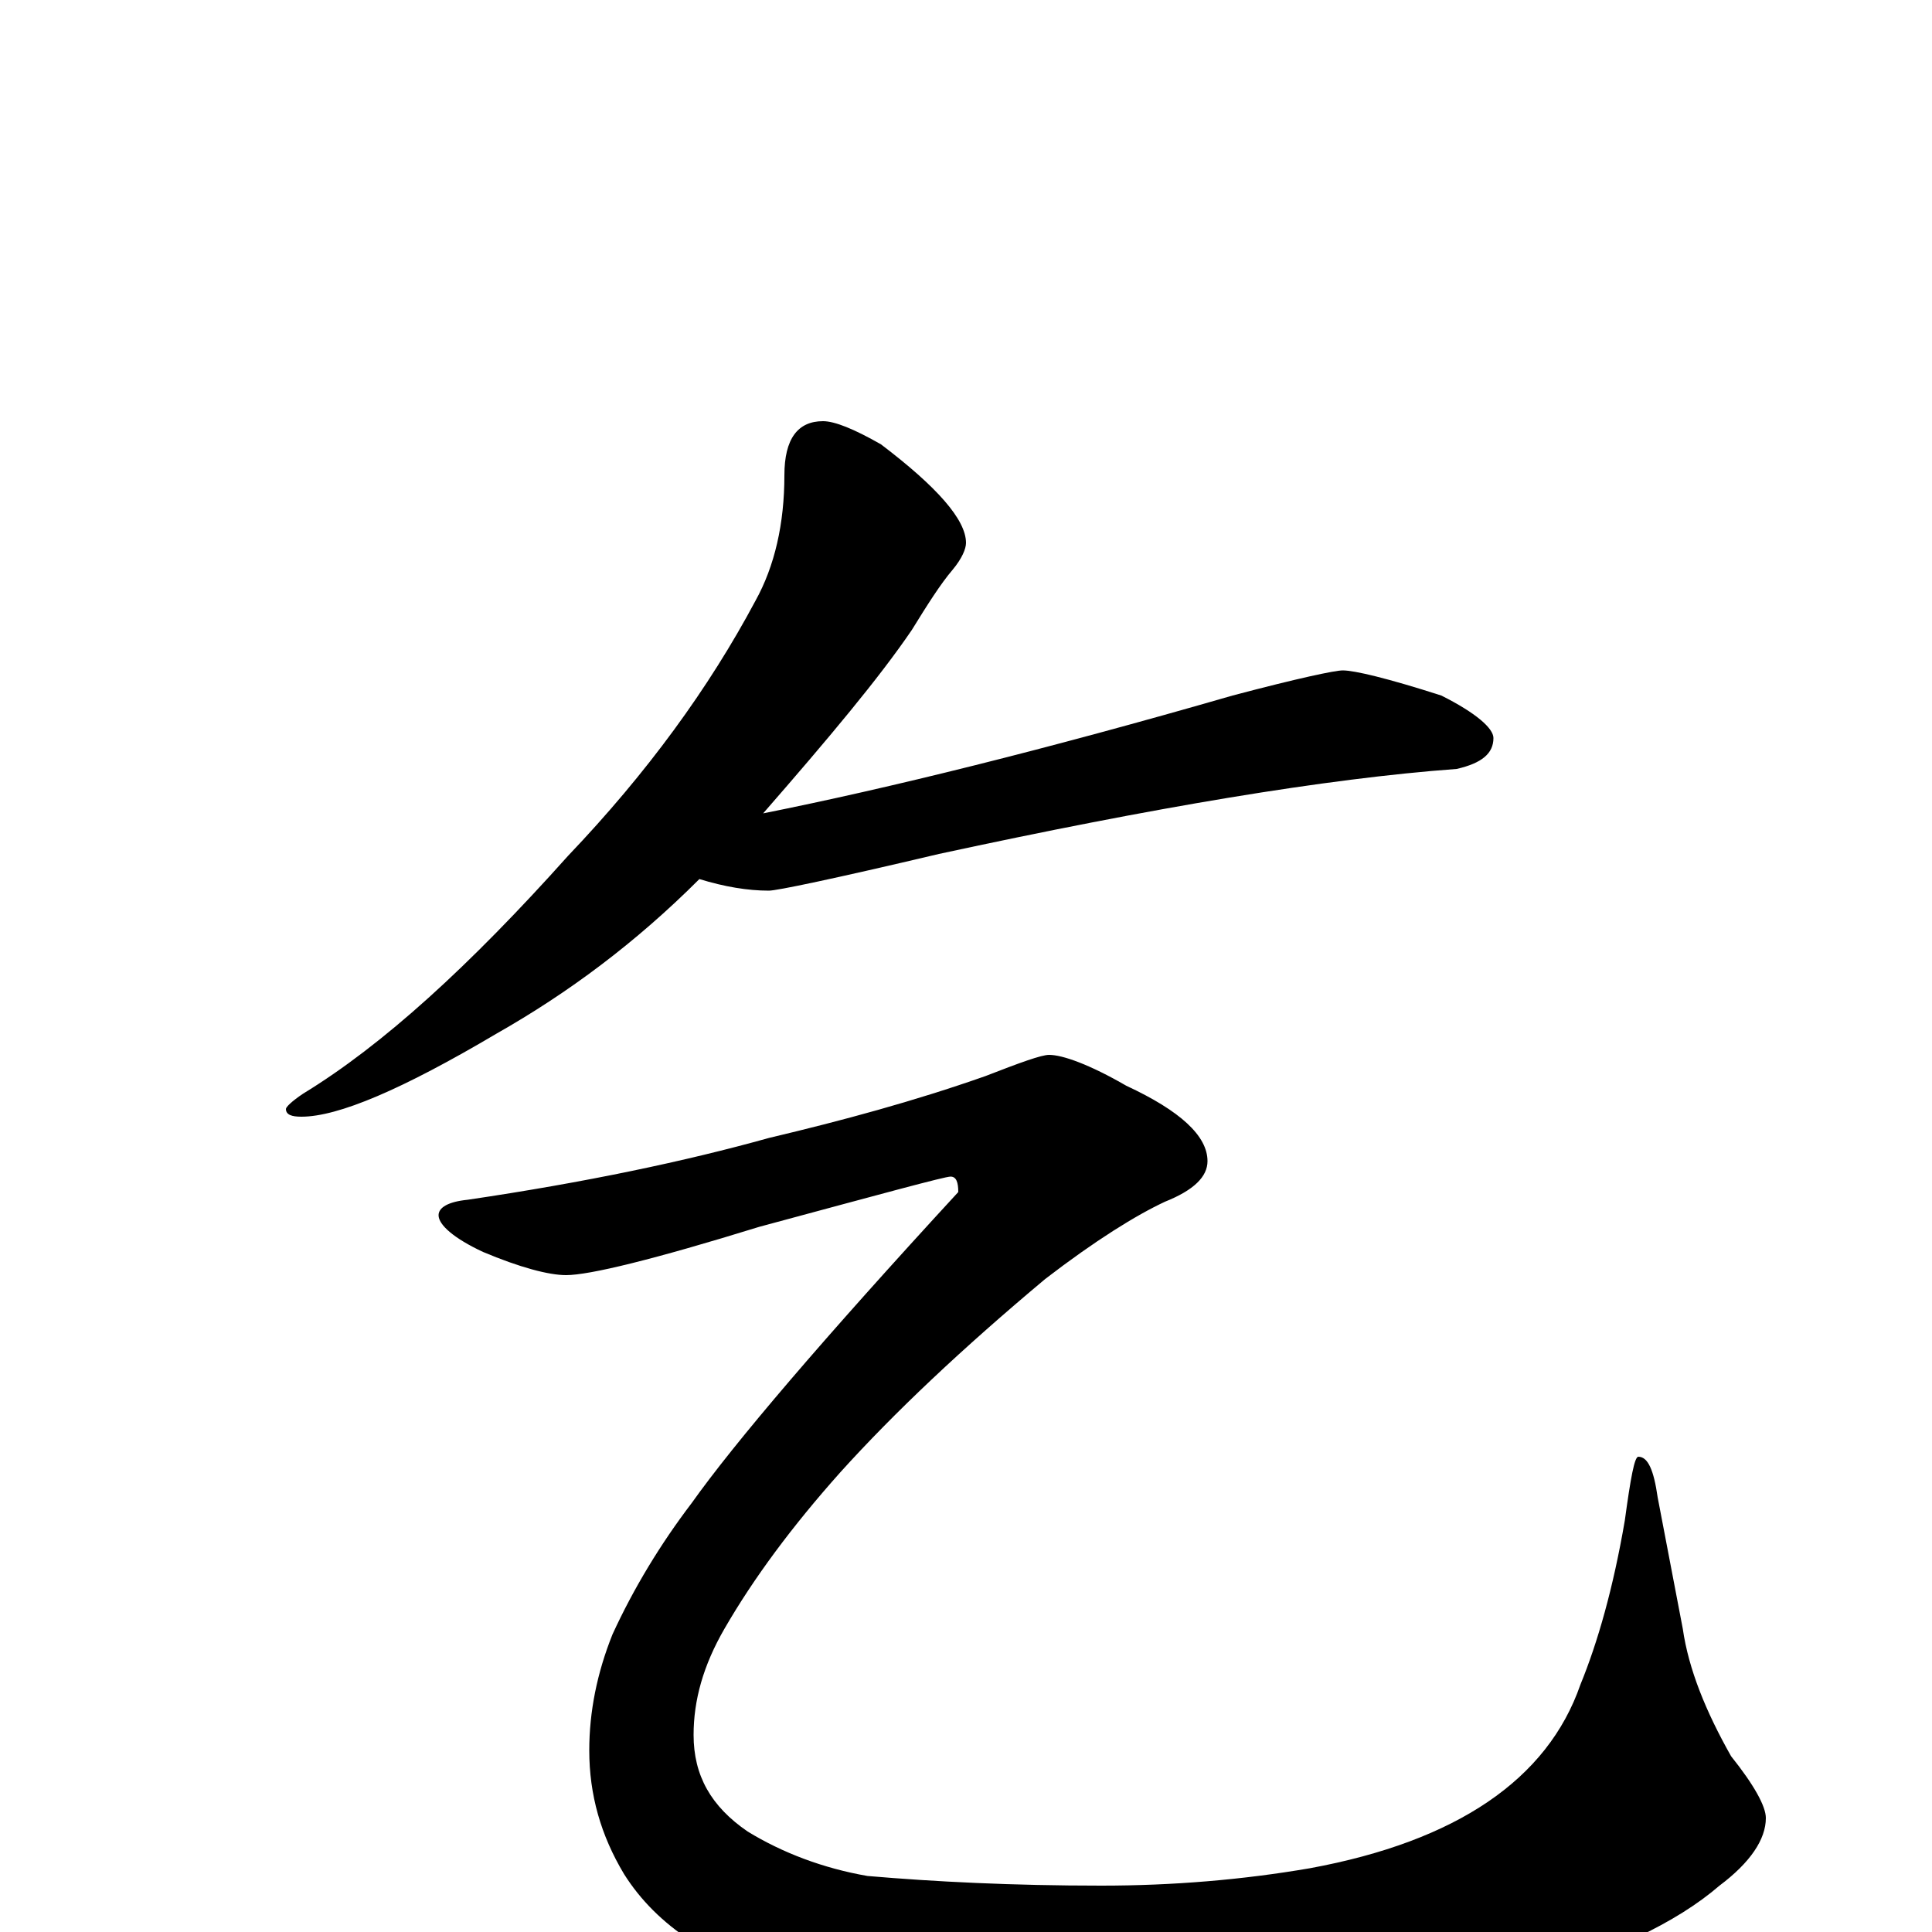 <?xml version="1.0" encoding="utf-8" ?>
<!DOCTYPE svg PUBLIC "-//W3C//DTD SVG 1.1//EN" "http://www.w3.org/Graphics/SVG/1.1/DTD/svg11.dtd">
<svg version="1.1" id="Layer_1" xmlns="http://www.w3.org/2000/svg" xmlns:xlink="http://www.w3.org/1999/xlink" x="0px" y="145px" width="1000px" height="1000px" viewBox="0 0 1000 1000" enable-background="new 0 0 1000 1000" xml:space="preserve">
<g id="Layer_1">
<path id="glyph" transform="matrix(1 0 0 -1 0 1000)" d="M426,782C432,782 442,778 456,770C485,748 500,731 500,719C500,716 498,711 493,705C487,698 480,687 472,674C455,649 429,618 395,579C460,592 541,612 638,640C672,649 691,653 695,653C701,653 718,649 746,640C764,631 773,623 773,618C773,610 767,605 754,602C686,597 597,582 486,558C431,545 402,539 398,539C387,539 375,541 362,545C329,512 294,486 257,465C208,436 175,422 156,422C151,422 148,423 148,426C148,427 151,430 157,434C198,459 243,500 294,557C335,600 367,644 391,689C401,707 406,729 406,754C406,773 413,782 426,782M543,454C550,454 564,449 583,438C611,425 625,412 625,399C625,391 618,384 603,378C588,371 567,358 541,338C498,302 463,269 435,238C410,210 390,183 375,157C364,138 359,120 359,102C359,81 368,65 387,52C405,41 426,33 449,29C484,26 524,24 570,24C607,24 643,27 678,33C754,47 801,79 818,128C827,150 835,178 841,213C844,235 846,246 848,246C853,246 856,239 858,225l13,-68C874,136 883,114 896,91C908,76 914,65 914,59C914,48 906,36 890,24C868,5 833,-12 785,-25C730,-39 660,-46 577,-46C509,-46 454,-40 412,-28C369,-16 340,3 323,30C311,50 305,71 305,94C305,114 309,134 317,154C328,178 342,201 358,222C380,253 426,307 496,383C496,388 495,391 492,391C489,391 456,382 393,365C338,348 305,340 293,340C284,340 269,344 250,352C235,359 227,366 227,371C227,375 232,378 242,379C303,388 355,399 398,411C436,420 473,430 510,443C528,450 539,454 543,454z"/>
</g>
</svg>
